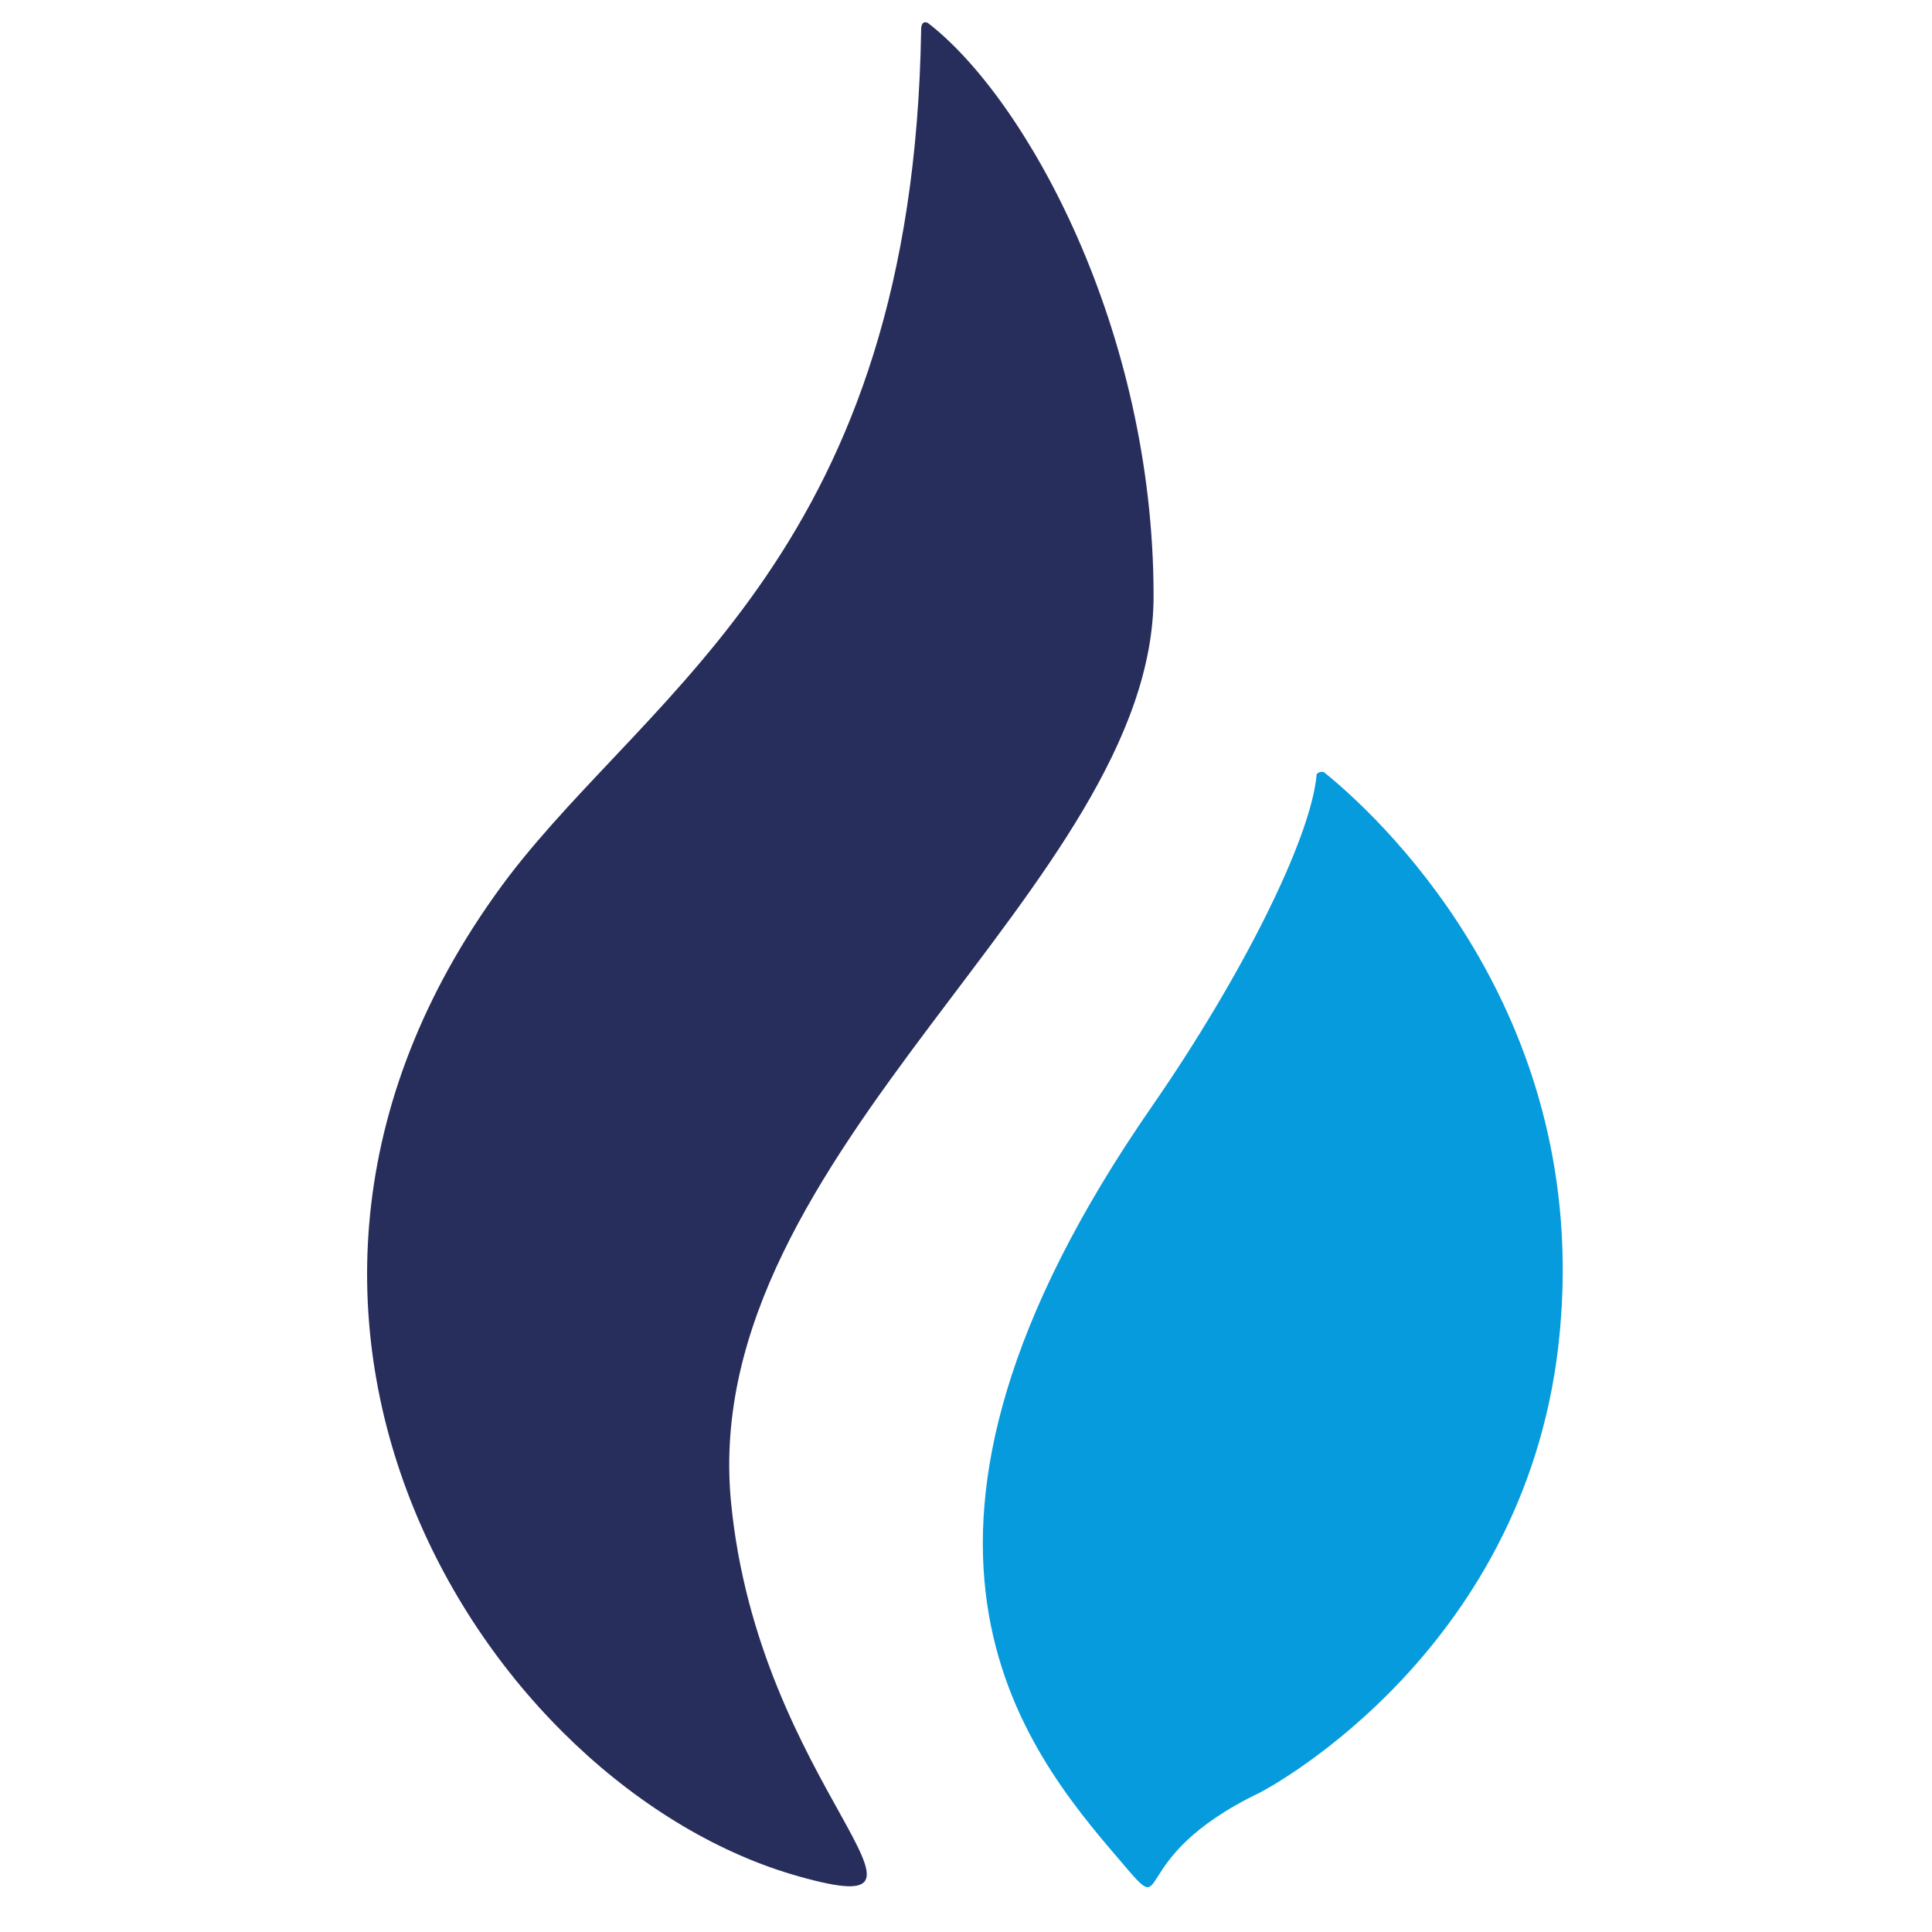 <svg width="32" height="32" viewBox="0 0 32 32" fill="none" xmlns="http://www.w3.org/2000/svg">
<path d="M19.107 9.872C19.107 5.444 16.991 1.63 15.37 0.381C15.37 0.381 15.257 0.313 15.257 0.494C15.122 9.055 10.822 11.393 8.436 14.504C2.966 21.724 8.054 29.626 13.231 31.079C16.135 31.896 12.556 29.626 12.106 24.858C11.565 19.068 19.107 14.663 19.107 9.872Z" fill="#282E5B"/>
<path d="M21.943 12.801C21.92 12.778 21.875 12.778 21.83 12.801C21.83 12.801 21.83 12.801 21.808 12.824C21.718 13.891 20.547 16.207 19.084 18.319C14.109 25.494 16.945 28.945 18.544 30.807C19.467 31.896 18.544 30.807 20.862 29.694C21.042 29.603 25.364 27.287 25.837 22.042C26.31 16.933 23.091 13.732 21.943 12.801Z" fill="#059BDC"/>
</svg>
